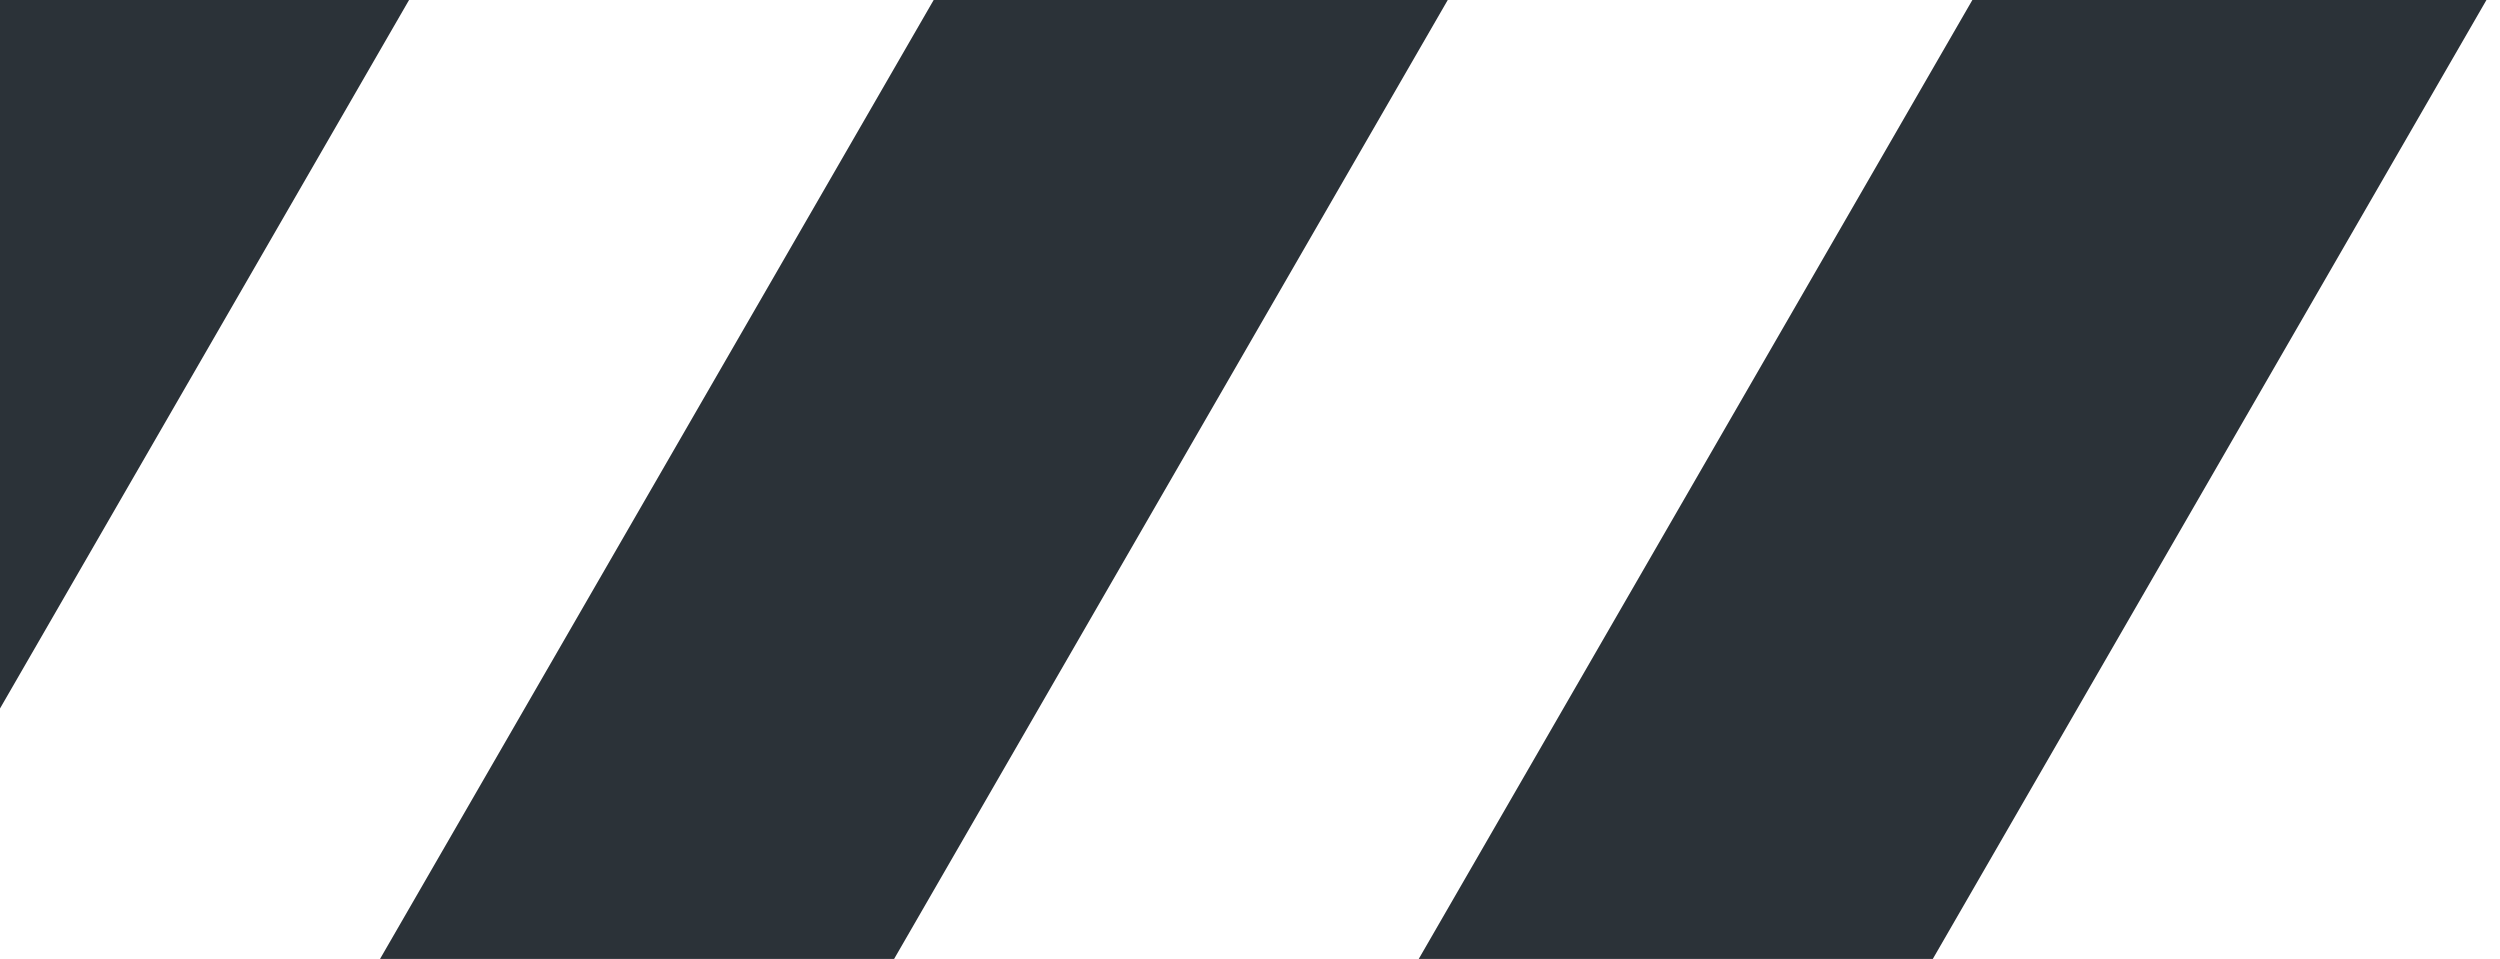 <svg xmlns="http://www.w3.org/2000/svg" width="365" height="140" fill="none" viewBox="0 0 365 140">
  <path fill="#2B3238" d="m4.859-34.976 56.292 32.5-111.359 192.879-56.291-32.5zm151.65 0 56.292 32.5-111.359 192.879-56.291-32.5zm151.65 0 56.292 32.5-111.359 192.879-56.291-32.5z"/>
</svg>
